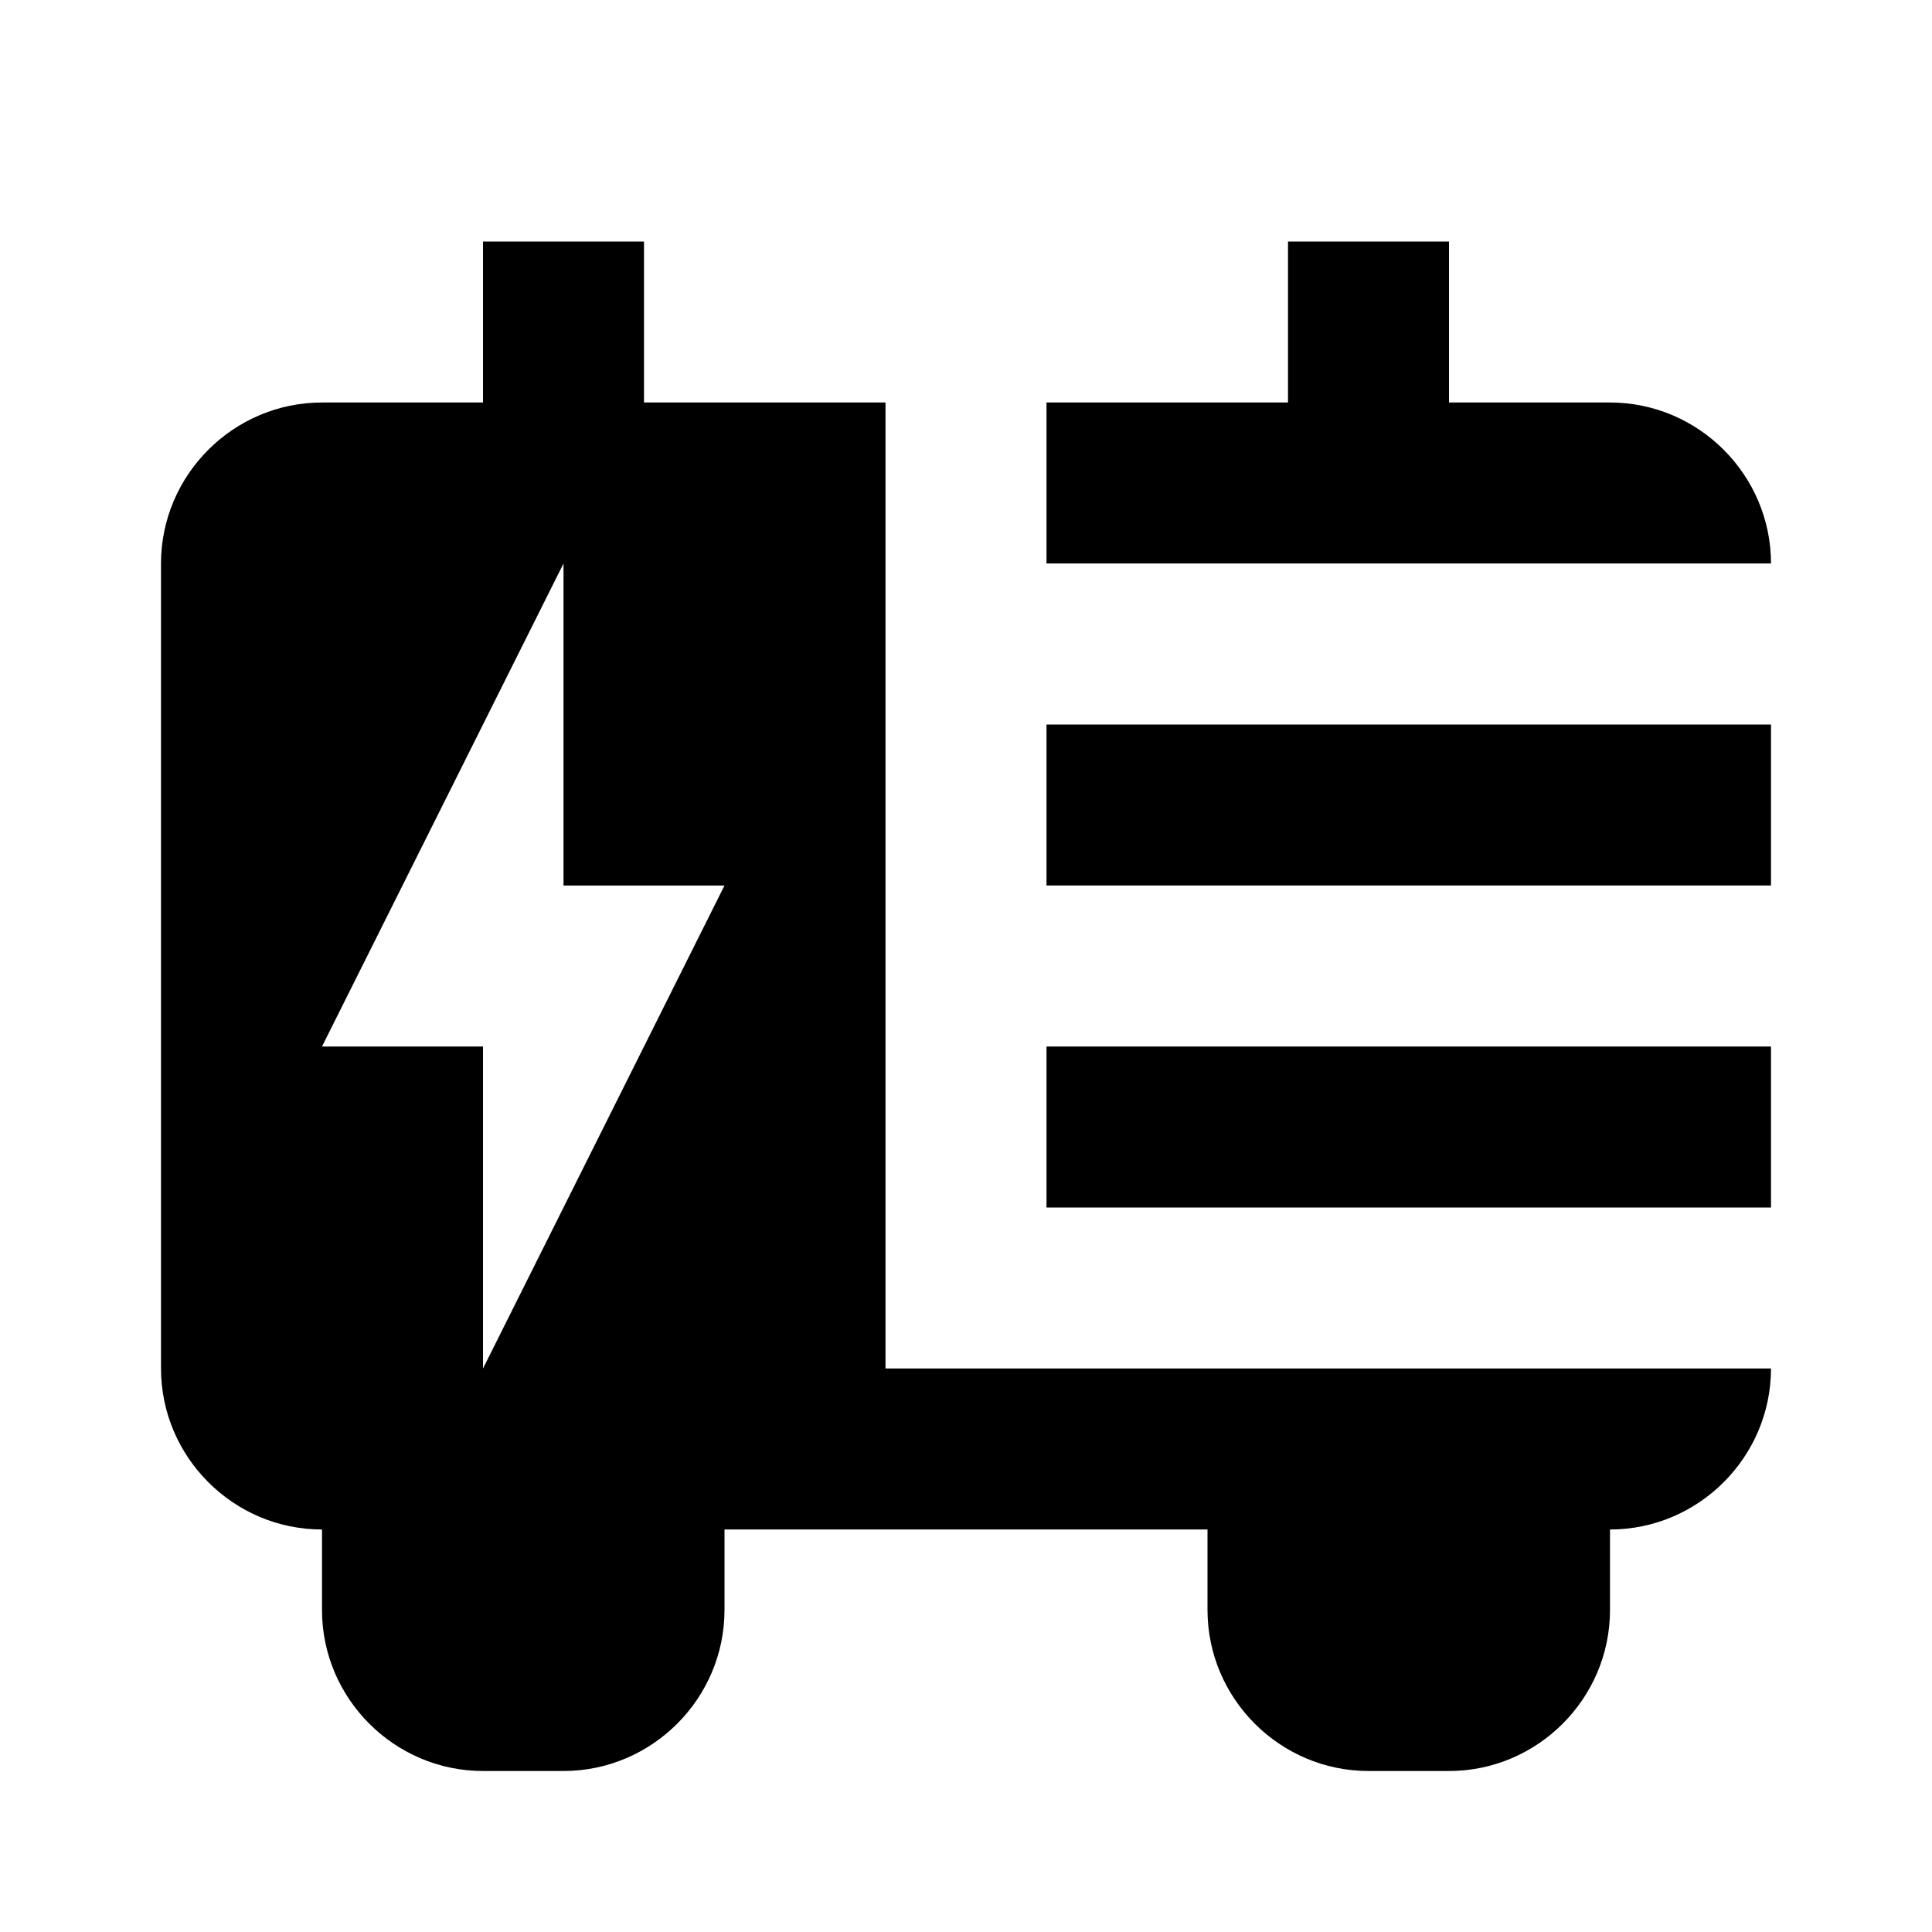 <svg xmlns="http://www.w3.org/2000/svg" viewBox="0 0 24 24"><path d="M6 3v2H4c-1.1 0-2 .9-2 2v10c0 1.1.9 2 2 2v1c0 1.1.9 2 2 2h1c1.1 0 2-.9 2-2v-1h6v1c0 1.1.9 2 2 2h1c1.1 0 2-.9 2-2v-1c1.1 0 2-.9 2-2H11V5H8V3H6m10 0v2h-3v2h9c0-1.1-.9-2-2-2h-2V3h-2M7 7v4h2l-3 6v-4H4l3-6m6 2v2h9V9h-9m0 4v2h9v-2h-9z"/></svg>